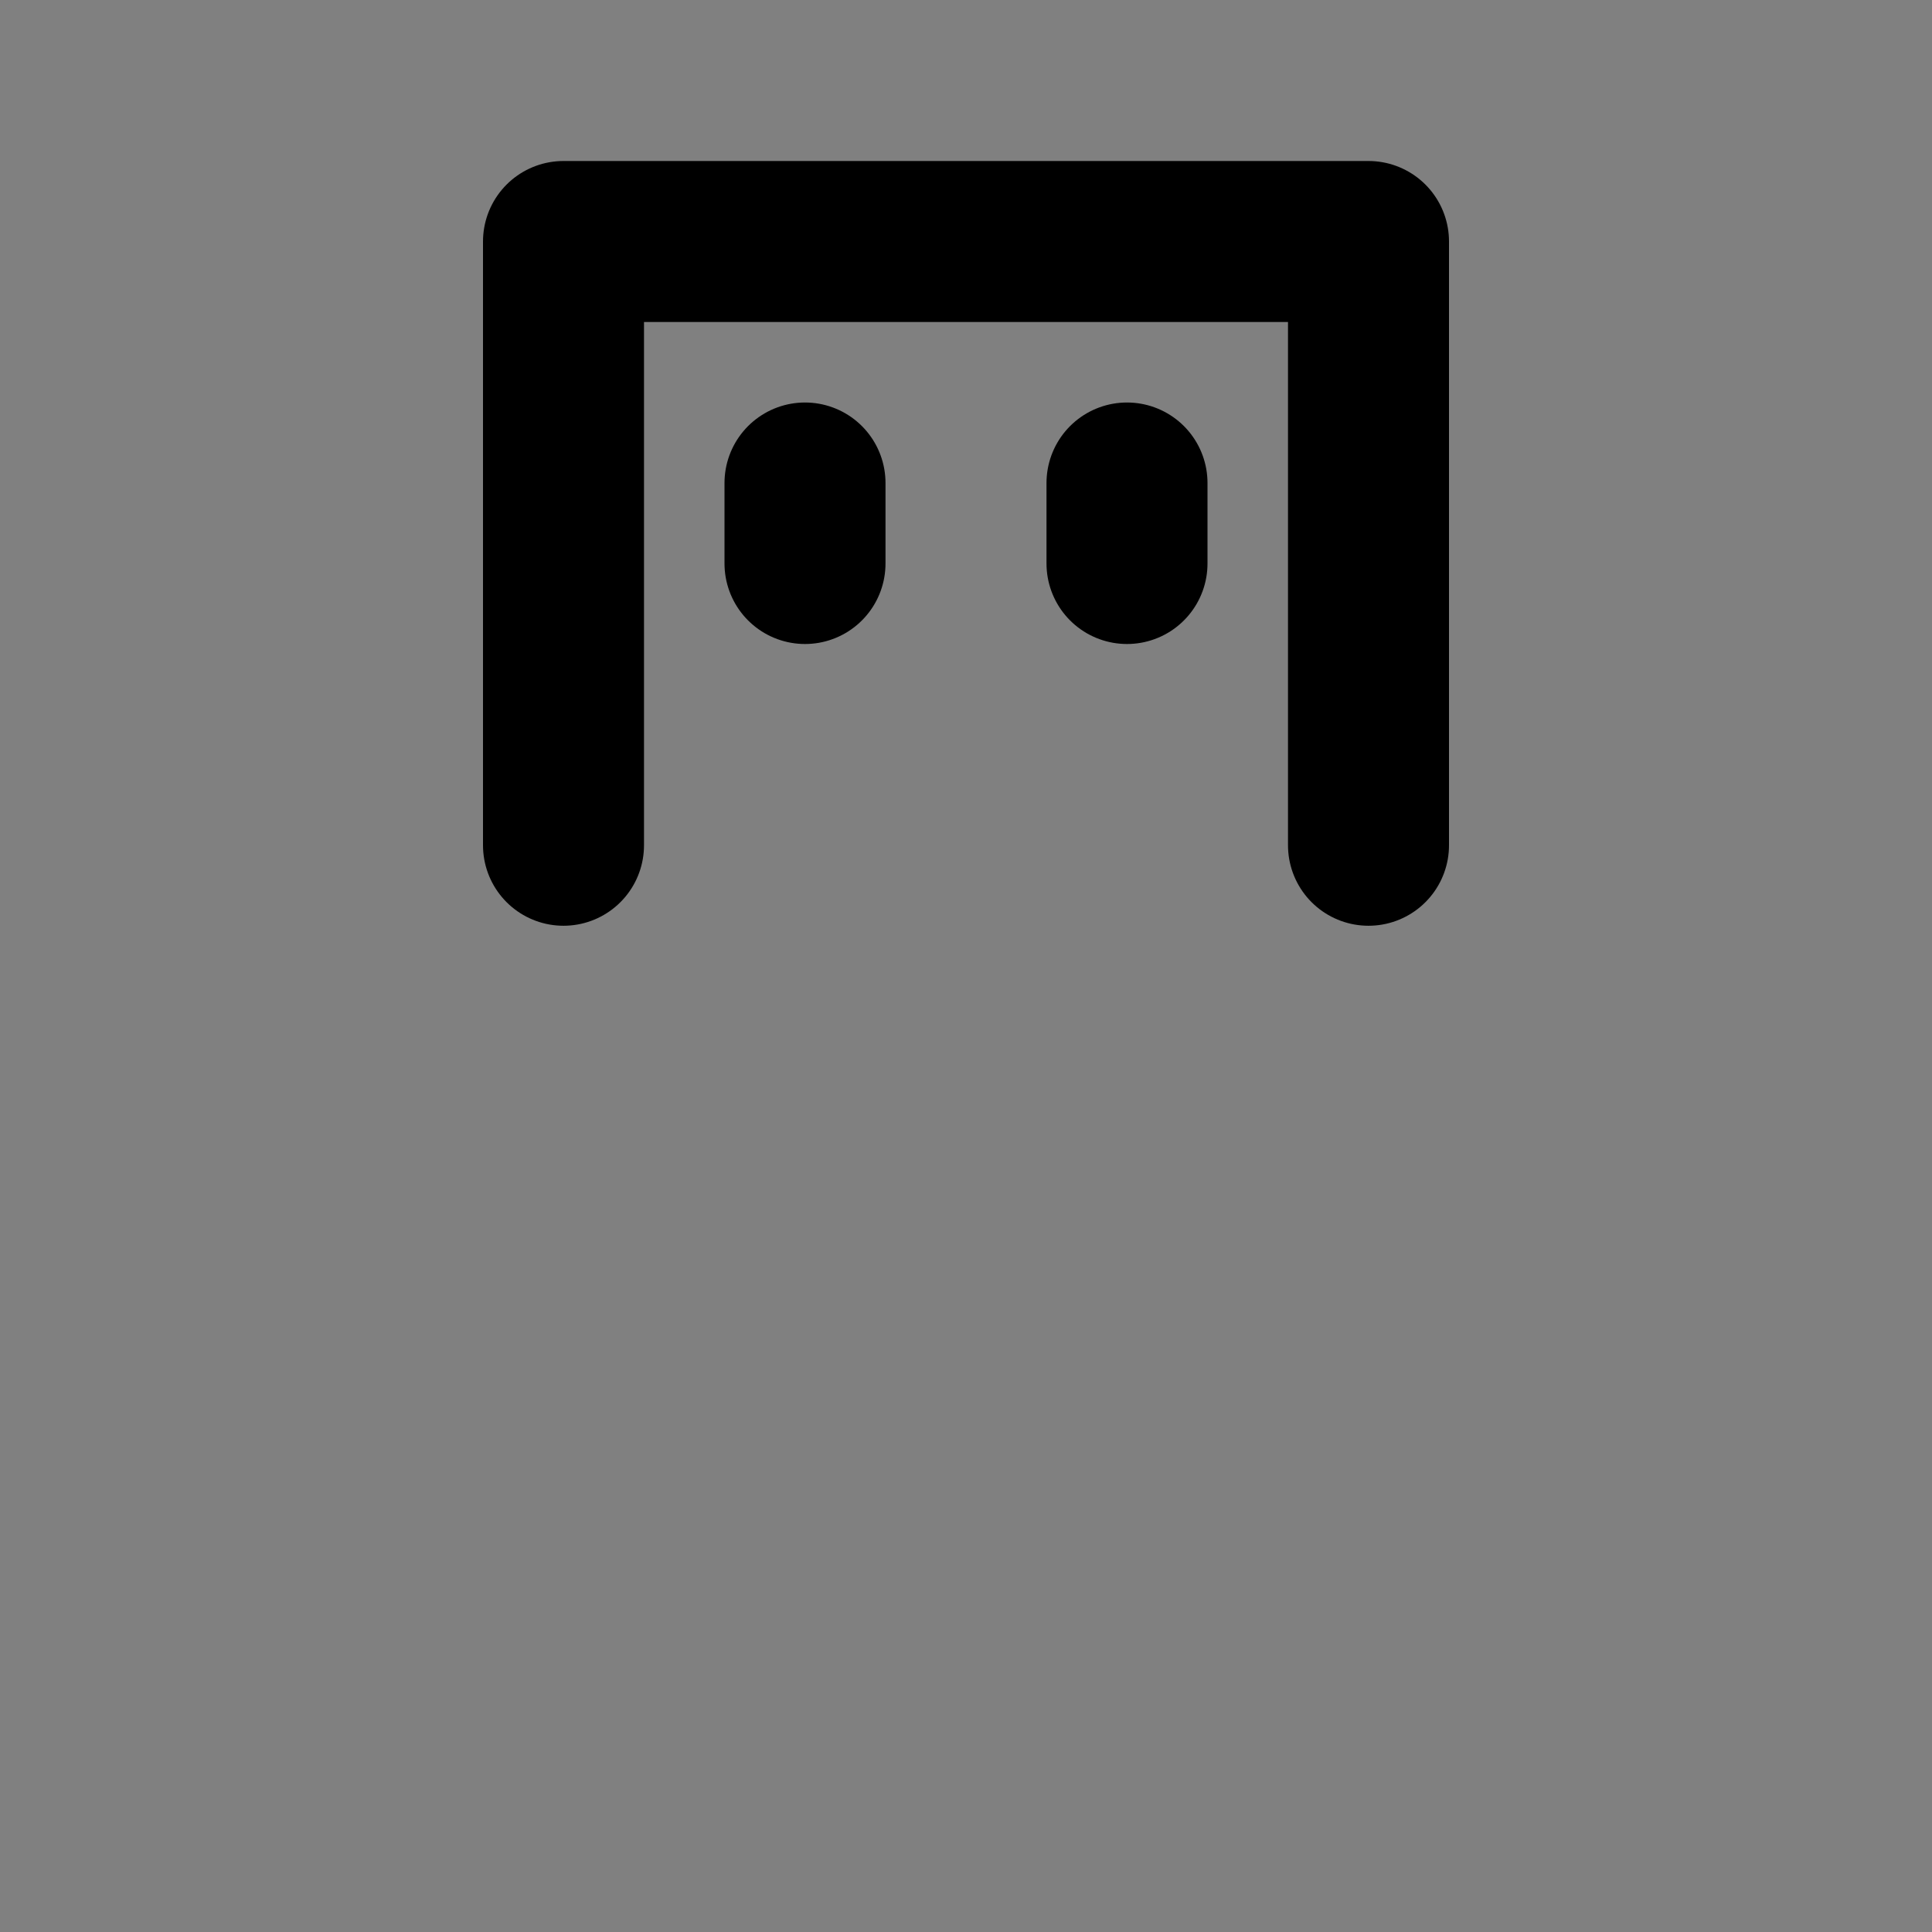 <svg width="48px" height="48px" viewBox="0 0 48 48" version="1.1" xmlns="http://www.w3.org/2000/svg" xmlns:xlink="http://www.w3.org/1999/xlink" fill="none"><rect x="0" y="0" width="48" height="48" fill="#808080" stroke="none"/><title>usb-one</title><desc>Created with Sketch.</desc><g id="usb-one" stroke="none" stroke-width="1" fill="none" fill-rule="evenodd"><g id="编组"><rect id="矩形" fill-opacity="0.01" fill="#FFFFFF" x="0" y="0"></rect><rect id="矩形" stroke="#000000" stroke-width="4" fill="none" fill-rule="nonzero" stroke-linejoin="round" x="6" y="21"></rect><polyline id="路径" stroke="#000000" stroke-width="4" stroke-linecap="round" stroke-linejoin="round" points="14 21 14 6 14 6 34 6 34 21"></polyline><path d="M20,12 L20,14" id="Path-3-Copy" stroke="#000000" stroke-width="4" stroke-linecap="round" stroke-linejoin="round"></path><path d="M28,12 L28,14" id="Path-3-Copy" stroke="#000000" stroke-width="4" stroke-linecap="round" stroke-linejoin="round"></path></g></g></svg>